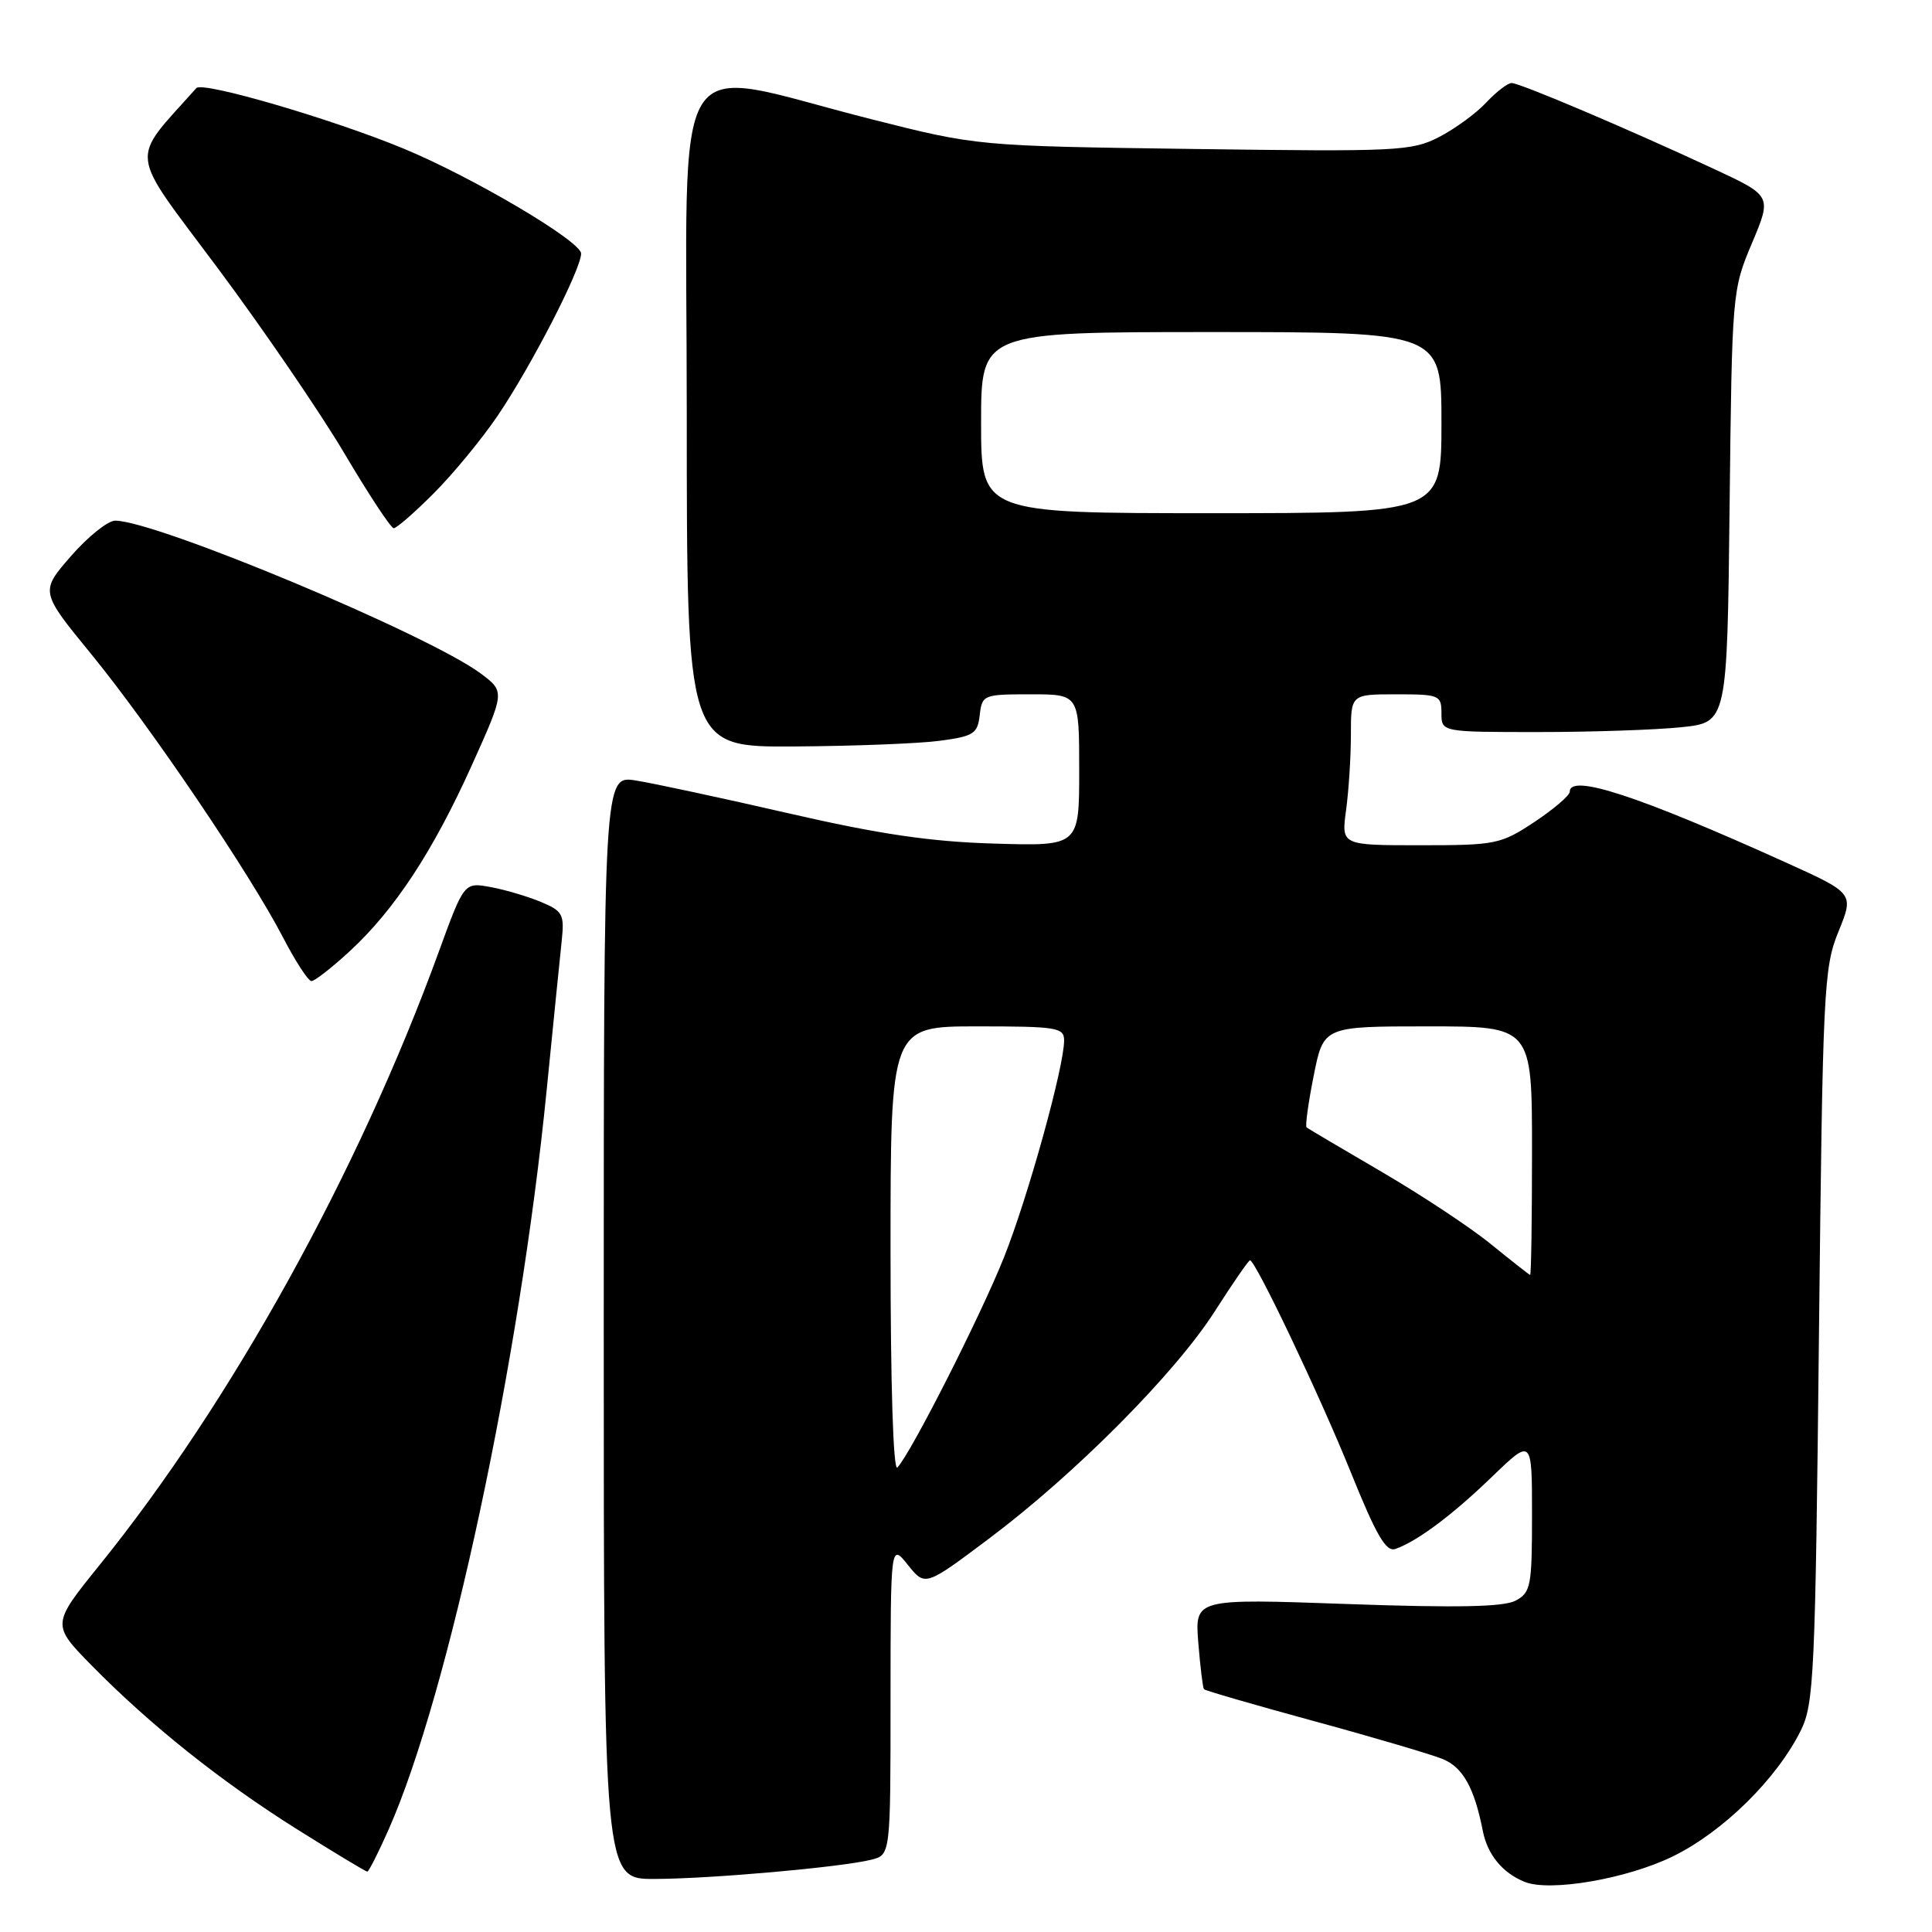 <?xml version="1.0" encoding="UTF-8" standalone="no"?>
<!DOCTYPE svg PUBLIC "-//W3C//DTD SVG 1.1//EN" "http://www.w3.org/Graphics/SVG/1.1/DTD/svg11.dtd" >
<svg xmlns="http://www.w3.org/2000/svg" xmlns:xlink="http://www.w3.org/1999/xlink" version="1.1" viewBox="0 0 256 256">
 <g >
 <path fill="currentColor"
d=" M 221.68 245.97 C 228.33 242.71 235.42 235.73 238.62 229.29 C 240.36 225.78 240.54 221.87 241.02 177.00 C 241.52 130.99 241.65 128.24 243.61 123.43 C 245.67 118.37 245.67 118.37 236.58 114.26 C 217.12 105.46 208.00 102.47 208.00 104.91 C 208.00 105.40 205.90 107.20 203.33 108.91 C 198.85 111.87 198.22 112.00 188.19 112.00 C 177.73 112.00 177.73 112.00 178.36 107.36 C 178.71 104.81 179.00 100.31 179.00 97.36 C 179.00 92.00 179.00 92.00 185.00 92.00 C 190.73 92.00 191.00 92.11 191.00 94.50 C 191.00 97.00 191.00 97.00 203.85 97.00 C 210.92 97.00 219.44 96.71 222.79 96.36 C 228.86 95.73 228.86 95.73 229.18 67.11 C 229.50 38.77 229.52 38.44 232.14 32.23 C 234.78 25.96 234.78 25.96 227.14 22.40 C 215.78 17.11 201.39 11.00 200.30 11.00 C 199.78 11.00 198.26 12.17 196.92 13.60 C 195.59 15.03 192.77 17.08 190.66 18.17 C 187.04 20.02 185.14 20.11 158.16 19.74 C 129.50 19.35 129.50 19.35 115.44 15.79 C 88.20 8.91 91.00 4.42 91.00 54.91 C 91.00 99.00 91.00 99.00 105.25 98.91 C 113.09 98.86 121.75 98.53 124.50 98.16 C 129.02 97.56 129.53 97.23 129.82 94.75 C 130.13 92.07 130.29 92.00 136.57 92.00 C 143.00 92.00 143.00 92.00 143.00 102.06 C 143.00 112.12 143.00 112.12 131.75 111.78 C 123.28 111.53 116.55 110.54 104.50 107.77 C 95.70 105.75 86.59 103.79 84.25 103.42 C 80.00 102.74 80.00 102.74 80.00 175.87 C 80.00 249.00 80.00 249.00 86.75 248.97 C 94.25 248.95 111.52 247.41 115.46 246.42 C 118.00 245.78 118.00 245.78 118.00 225.14 C 118.01 204.50 118.01 204.50 120.30 207.36 C 122.59 210.22 122.59 210.22 131.04 203.88 C 142.47 195.31 155.73 181.96 160.97 173.75 C 163.34 170.04 165.44 167.00 165.63 167.00 C 166.36 167.00 174.90 184.95 179.02 195.16 C 182.39 203.50 183.67 205.69 184.91 205.24 C 187.84 204.20 192.46 200.74 197.75 195.63 C 203.00 190.57 203.00 190.57 203.00 200.75 C 203.00 210.17 202.84 211.02 200.83 212.09 C 199.26 212.93 193.12 213.06 178.49 212.54 C 158.32 211.82 158.32 211.82 158.78 217.66 C 159.04 220.87 159.38 223.65 159.53 223.83 C 159.69 224.01 166.27 225.92 174.16 228.07 C 182.05 230.22 189.70 232.48 191.16 233.08 C 193.85 234.18 195.36 236.89 196.49 242.65 C 197.11 245.75 199.08 248.16 202.00 249.35 C 205.34 250.72 215.59 248.96 221.68 245.97 Z  M 51.50 242.41 C 59.46 224.40 68.86 180.44 72.43 144.50 C 73.31 135.70 74.20 126.77 74.43 124.66 C 74.80 121.15 74.57 120.72 71.67 119.51 C 69.92 118.78 66.92 117.89 65.00 117.54 C 61.50 116.90 61.50 116.90 58.11 126.20 C 47.47 155.37 30.68 185.72 13.20 207.37 C 6.83 215.26 6.83 215.26 12.16 220.70 C 19.92 228.59 29.28 236.06 39.41 242.42 C 44.30 245.49 48.47 248.00 48.67 248.00 C 48.86 248.00 50.14 245.48 51.50 242.41 Z  M 46.31 126.07 C 52.29 120.56 57.38 112.80 62.51 101.42 C 66.91 91.65 66.91 91.65 63.71 89.25 C 56.81 84.11 20.74 69.02 15.27 68.99 C 14.29 68.99 11.66 71.10 9.41 73.68 C 5.31 78.39 5.31 78.39 12.12 86.71 C 19.92 96.26 33.15 115.80 37.52 124.25 C 39.16 127.41 40.85 130.00 41.27 130.00 C 41.70 130.00 43.96 128.23 46.31 126.07 Z  M 57.47 65.37 C 60.02 62.82 63.82 58.21 65.92 55.12 C 70.38 48.54 77.00 35.69 77.00 33.60 C 77.00 31.98 62.69 23.51 53.50 19.70 C 44.07 15.79 26.84 10.75 26.02 11.67 C 17.13 21.65 16.88 19.47 28.83 35.50 C 34.84 43.56 42.40 54.62 45.63 60.07 C 48.86 65.53 51.80 69.99 52.17 69.99 C 52.54 70.00 54.93 67.92 57.47 65.37 Z  M 118.00 165.70 C 118.00 136.00 118.00 136.00 129.50 136.00 C 140.07 136.00 141.00 136.15 141.00 137.87 C 141.00 141.36 136.21 158.63 133.04 166.59 C 129.95 174.34 120.70 192.57 118.91 194.45 C 118.36 195.02 118.00 183.50 118.00 165.70 Z  M 197.57 164.87 C 194.87 162.66 188.34 158.35 183.07 155.27 C 177.81 152.20 173.33 149.55 173.13 149.39 C 172.93 149.23 173.35 146.15 174.07 142.55 C 175.37 136.00 175.37 136.00 189.18 136.00 C 203.00 136.00 203.00 136.00 203.00 152.50 C 203.00 161.57 202.89 168.97 202.75 168.94 C 202.61 168.90 200.28 167.07 197.57 164.87 Z  M 130.00 56.00 C 130.00 44.00 130.00 44.00 160.50 44.00 C 191.00 44.00 191.00 44.00 191.00 56.00 C 191.00 68.00 191.00 68.00 160.50 68.00 C 130.00 68.00 130.00 68.00 130.00 56.00 Z "/>
</g>
</svg>
